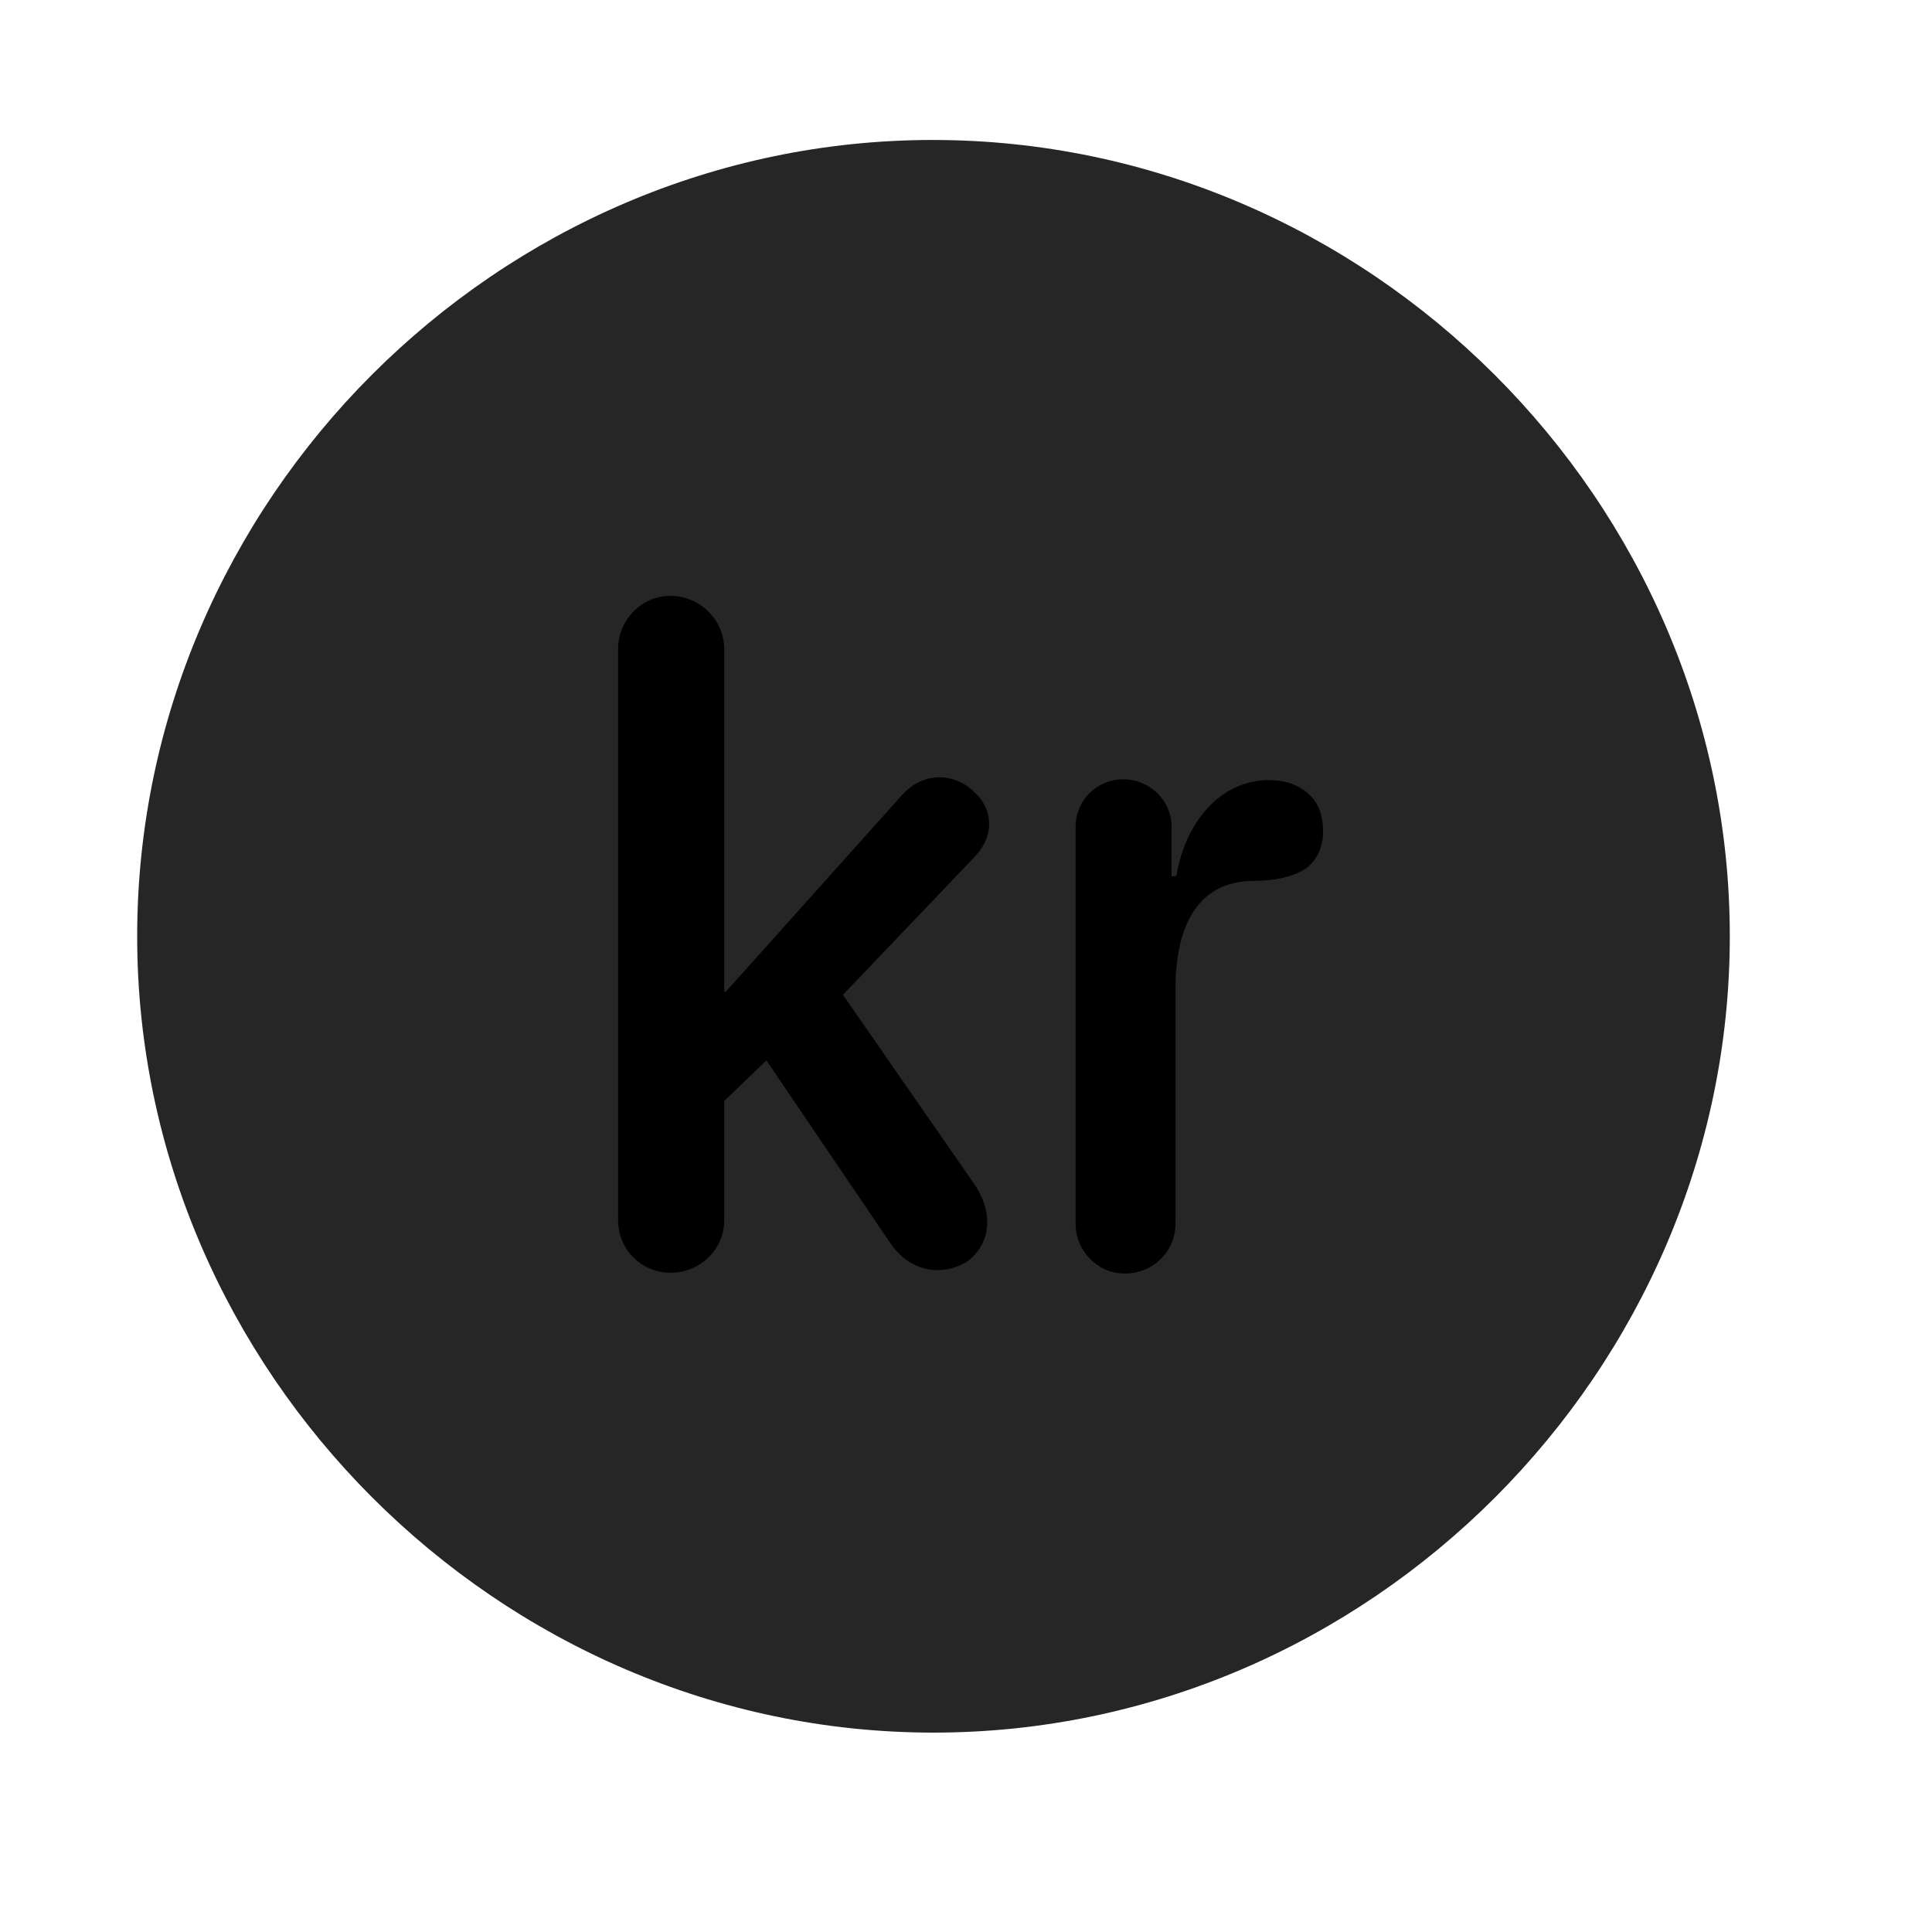 <svg width="29" height="29" viewBox="0 0 29 29" fill="currentColor" xmlns="http://www.w3.org/2000/svg">
<g clip-path="url(#clip0_2207_37899)">
<path d="M14.012 26.007C20.551 26.007 25.965 20.581 25.965 14.054C25.965 7.515 20.539 2.101 14 2.101C7.473 2.101 2.059 7.515 2.059 14.054C2.059 20.581 7.485 26.007 14.012 26.007Z" fill="currentColor" fill-opacity="0.85"/>
<path d="M10.063 19.105C9.629 19.105 9.278 18.753 9.278 18.319V9.741C9.278 9.308 9.629 8.944 10.063 8.944C10.508 8.944 10.871 9.308 10.871 9.741V14.886H10.895L13.52 11.956C13.883 11.534 14.375 11.628 14.633 11.898C14.879 12.12 14.961 12.519 14.621 12.87L12.653 14.933L14.621 17.769C14.961 18.273 14.82 18.706 14.528 18.929C14.188 19.151 13.672 19.128 13.356 18.648L11.504 15.917L10.871 16.526V18.319C10.871 18.753 10.508 19.105 10.063 19.105ZM16.883 19.116C16.473 19.116 16.145 18.776 16.145 18.366V12.413C16.145 12.015 16.461 11.698 16.86 11.698C17.258 11.698 17.586 12.015 17.586 12.413V13.151H17.657C17.785 12.378 18.289 11.71 19.051 11.71C19.297 11.71 19.496 11.78 19.66 11.933C19.789 12.062 19.86 12.237 19.86 12.483C19.86 12.718 19.766 12.894 19.637 13.011C19.438 13.163 19.121 13.222 18.828 13.222C17.938 13.222 17.645 13.96 17.645 14.839V18.366C17.645 18.776 17.317 19.116 16.883 19.116Z" fill="currentColor"/>
</g>
<defs>
<clipPath id="clip0_2207_37899">
<rect width="23.906" height="23.918" fill="currentColor" transform="translate(2.059 2.101)"/>
</clipPath>
</defs>
</svg>
